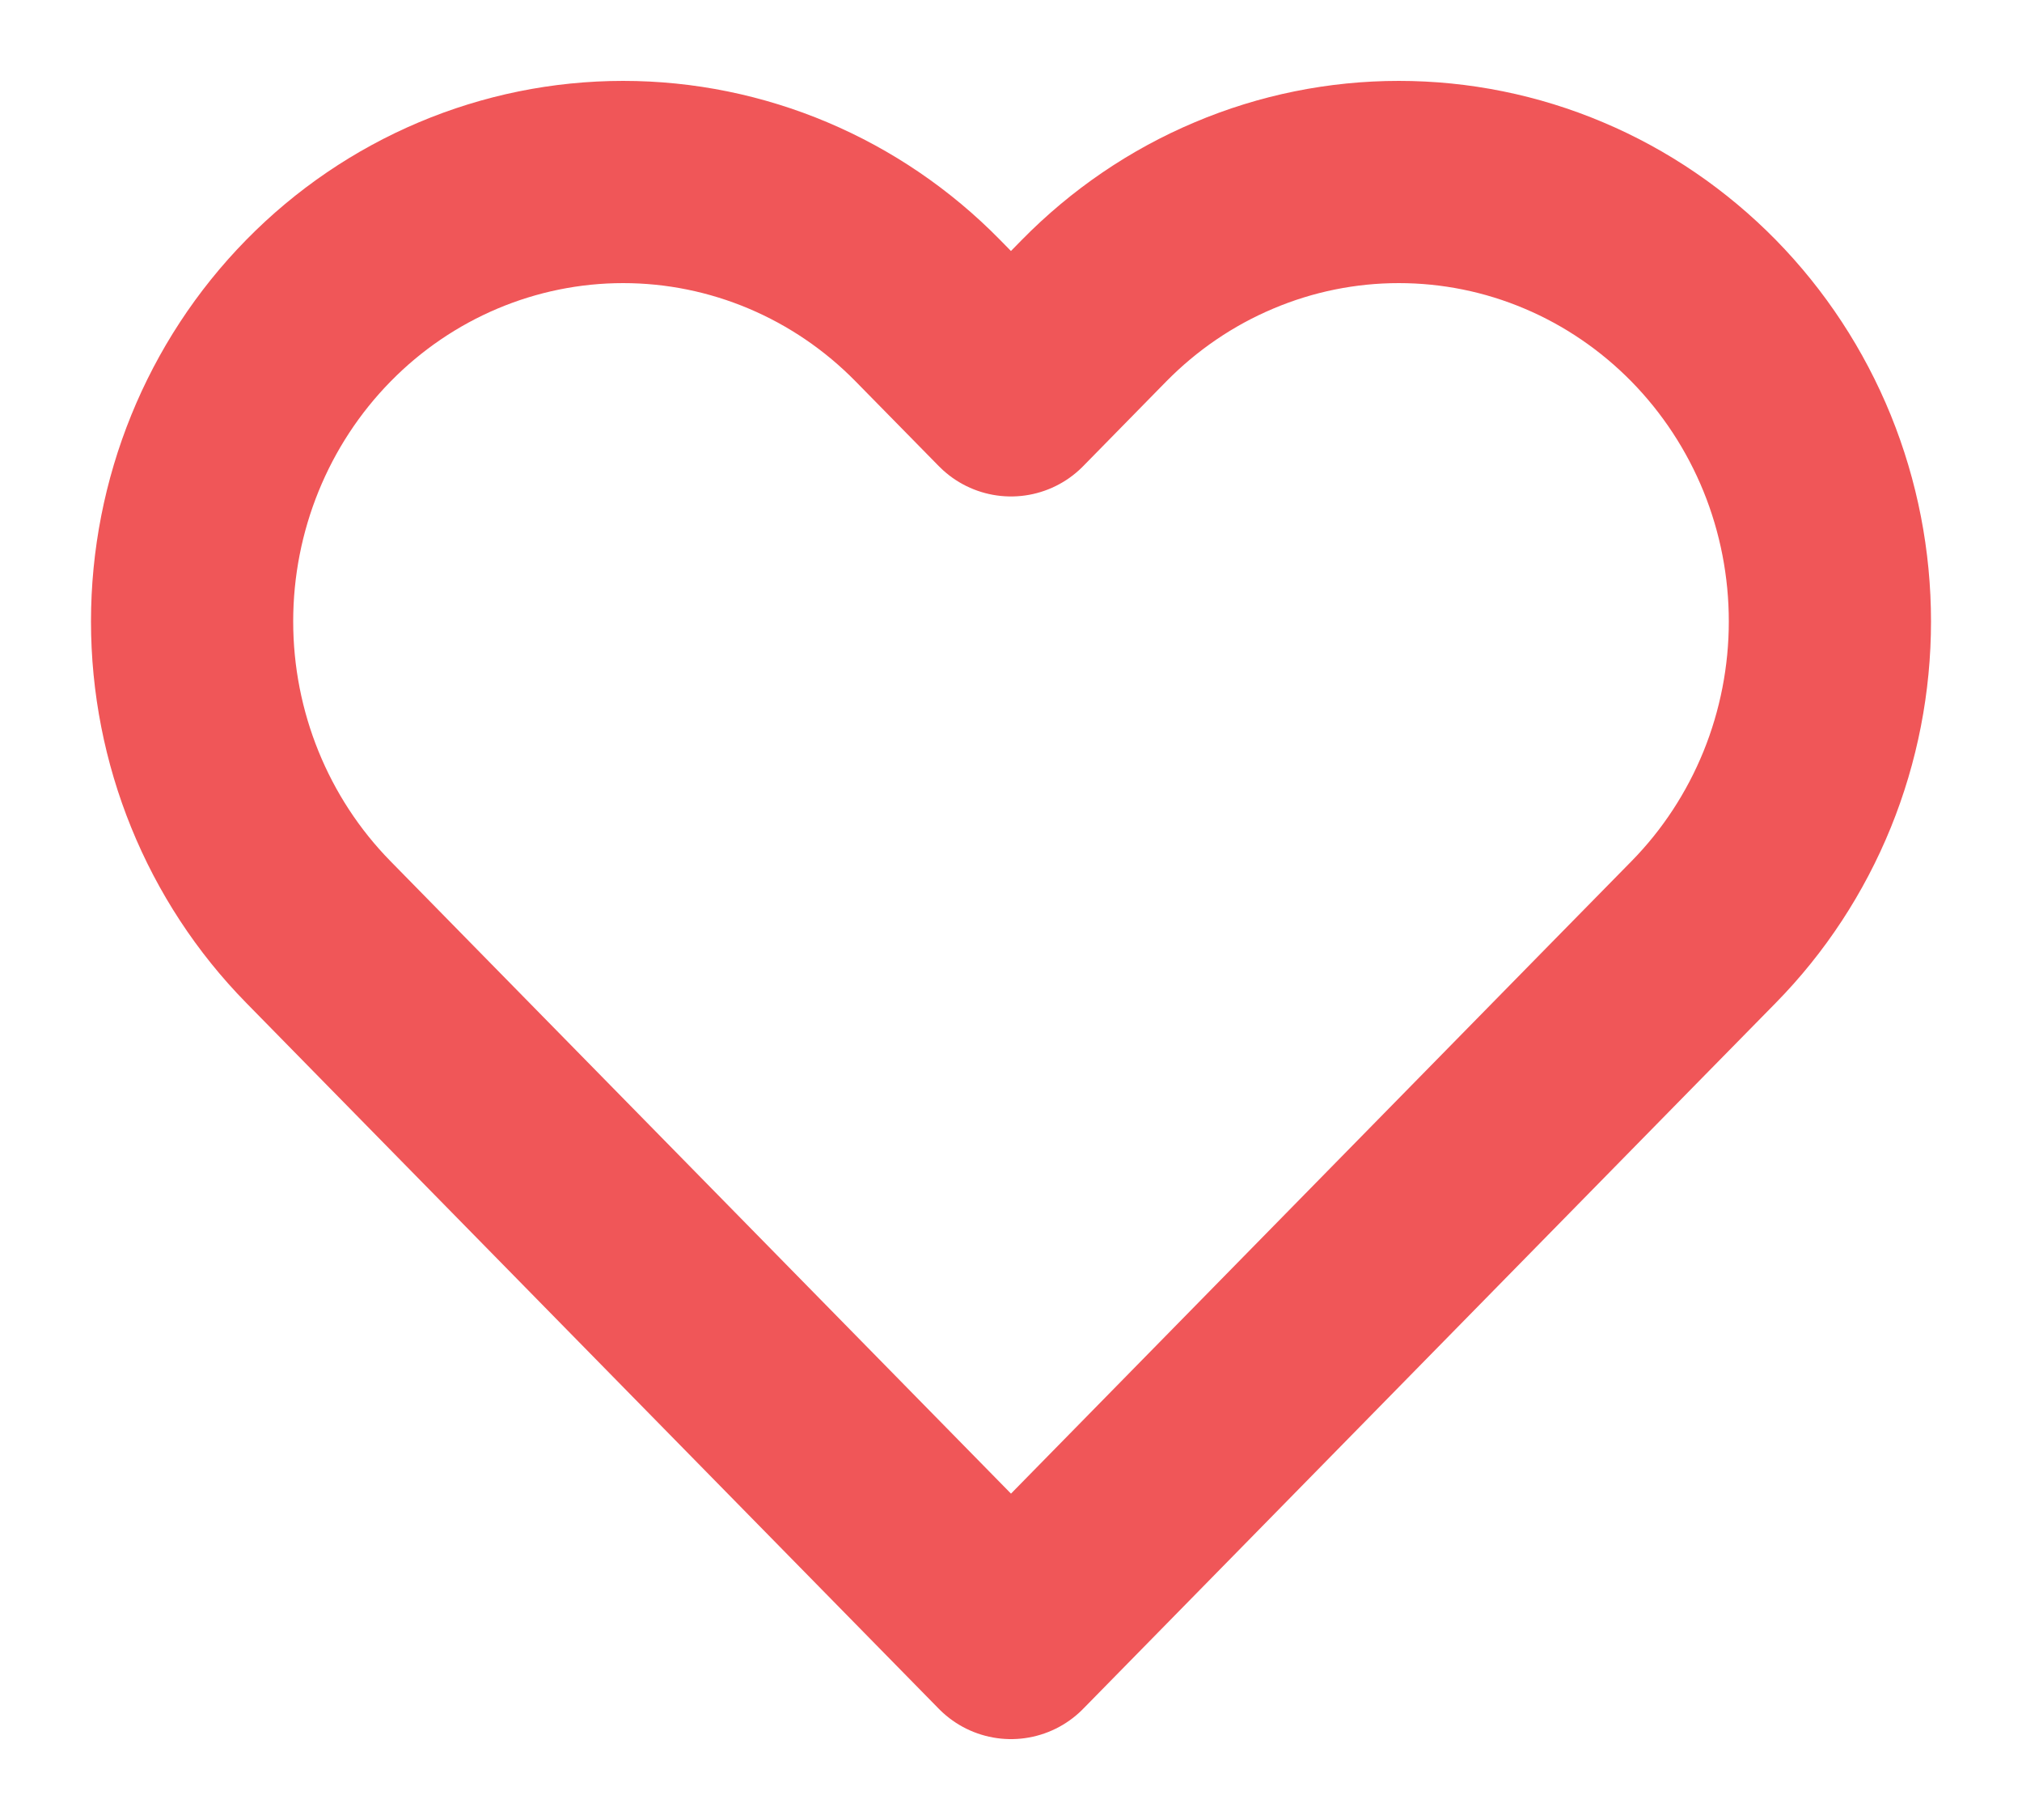 <svg width="20" height="18" viewBox="0 0 20 18" fill="none" xmlns="http://www.w3.org/2000/svg">
<path d="M16.851 3.073C16.455 2.67 15.985 2.349 15.468 2.131C14.951 1.912 14.396 1.8 13.836 1.8C13.276 1.8 12.722 1.912 12.205 2.131C11.687 2.349 11.217 2.67 10.821 3.073L10 3.91L9.178 3.073C8.379 2.258 7.294 1.8 6.164 1.8C5.033 1.8 3.948 2.258 3.149 3.073C2.349 3.888 1.9 4.993 1.9 6.146C1.9 7.298 2.349 8.403 3.149 9.218L3.97 10.055L10 16.2L16.029 10.055L16.851 9.218C17.247 8.815 17.561 8.336 17.776 7.808C17.99 7.281 18.1 6.716 18.1 6.146C18.1 5.575 17.99 5.01 17.776 4.483C17.561 3.955 17.247 3.477 16.851 3.073Z" stroke="#F05658" stroke-width="2" stroke-linecap="round" stroke-linejoin="round"/>
</svg>
